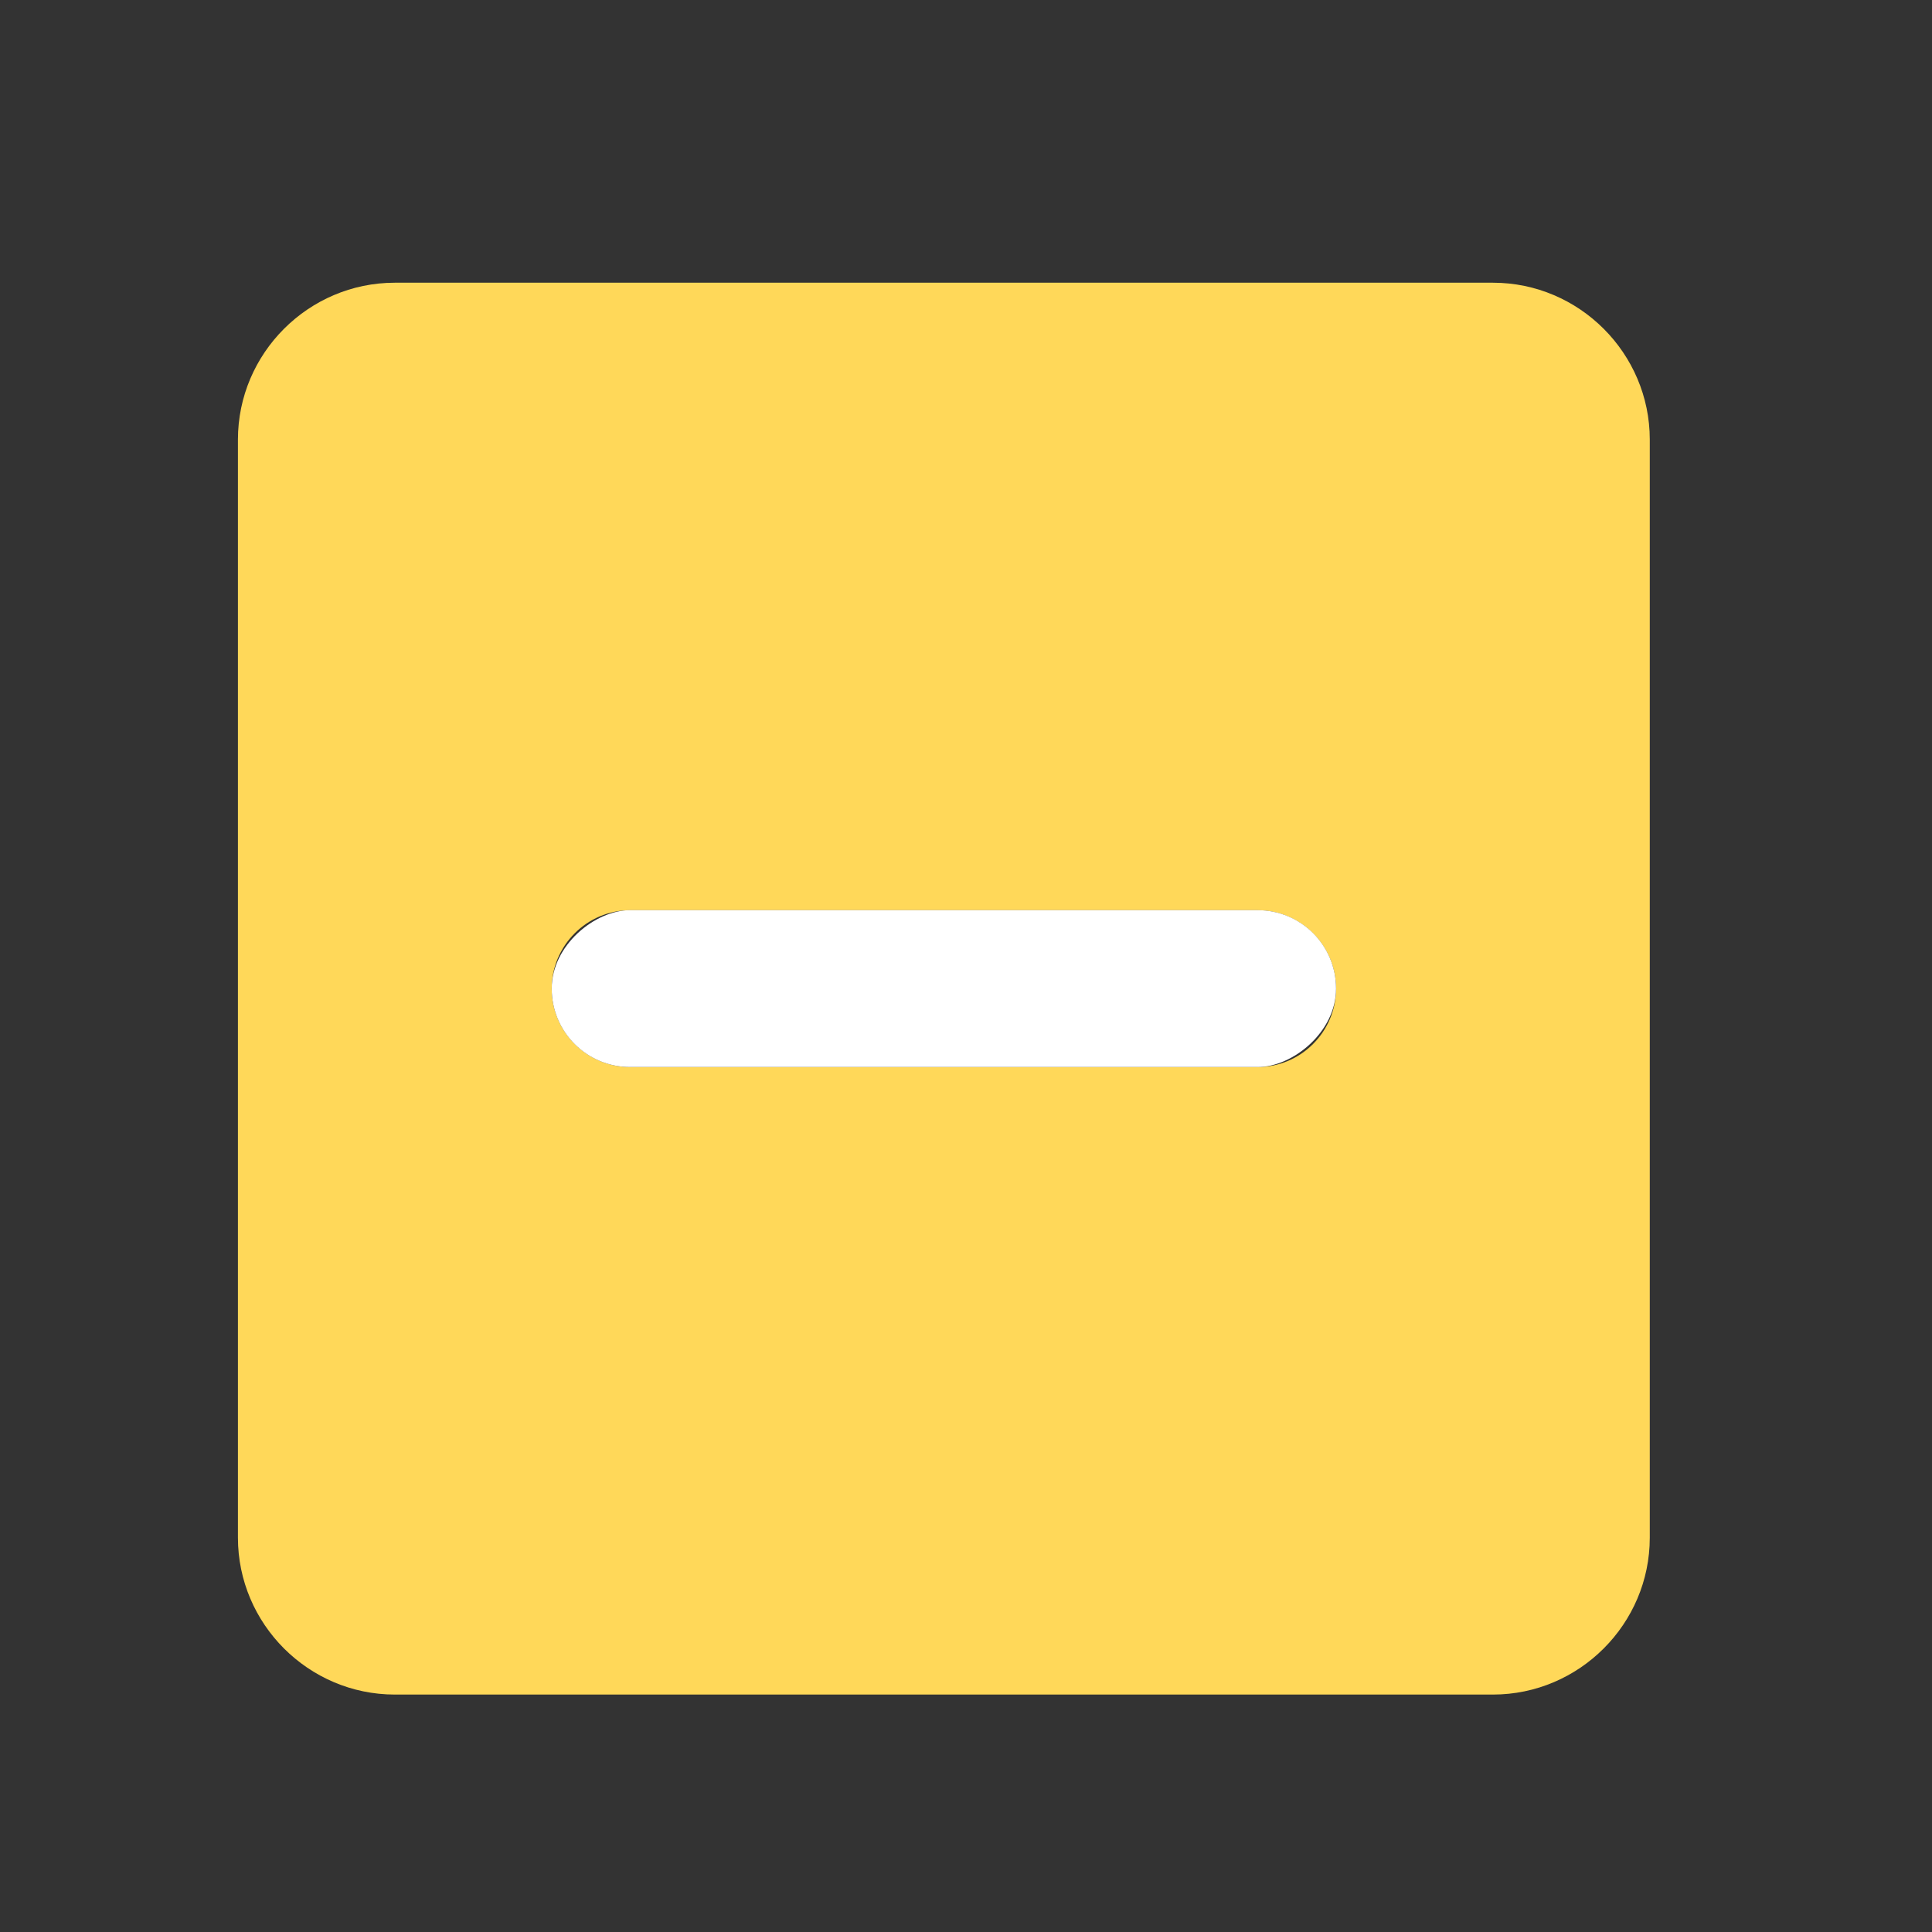 <svg width="39" height="39" viewBox="0 0 39 39" fill="none" xmlns="http://www.w3.org/2000/svg">
<rect x="0" y="0" width="39" height="39" fill="#333333" stroke="none"/>
<g id="-" clip-path="url(#clip0_2351_828)">
<path id="Vector" d="M30.137 5.707H7.97C6.228 5.707 4.803 7.132 4.803 8.874V31.04C4.803 32.782 6.228 34.207 7.97 34.207H30.137C31.878 34.207 33.303 32.782 33.303 31.04V8.874C33.303 7.132 31.878 5.707 30.137 5.707ZM25.387 21.54H12.72C11.849 21.54 11.137 20.828 11.137 19.957C11.137 19.086 11.849 18.374 12.72 18.374H25.387C26.258 18.374 26.97 19.086 26.97 19.957C26.97 20.828 26.258 21.54 25.387 21.54Z" fill="#FFD859"/>
<rect id="Rectangle 30" x="26.97" y="18.373" width="3.167" height="15.833" rx="1.583" transform="rotate(90 26.97 18.373)" fill="white"/>
</g>
<defs>
<clipPath id="clip0_2351_828">
<rect width="38" height="38" fill="white" transform="translate(0.054 0.957)"/>
</clipPath>
</defs>
</svg>
